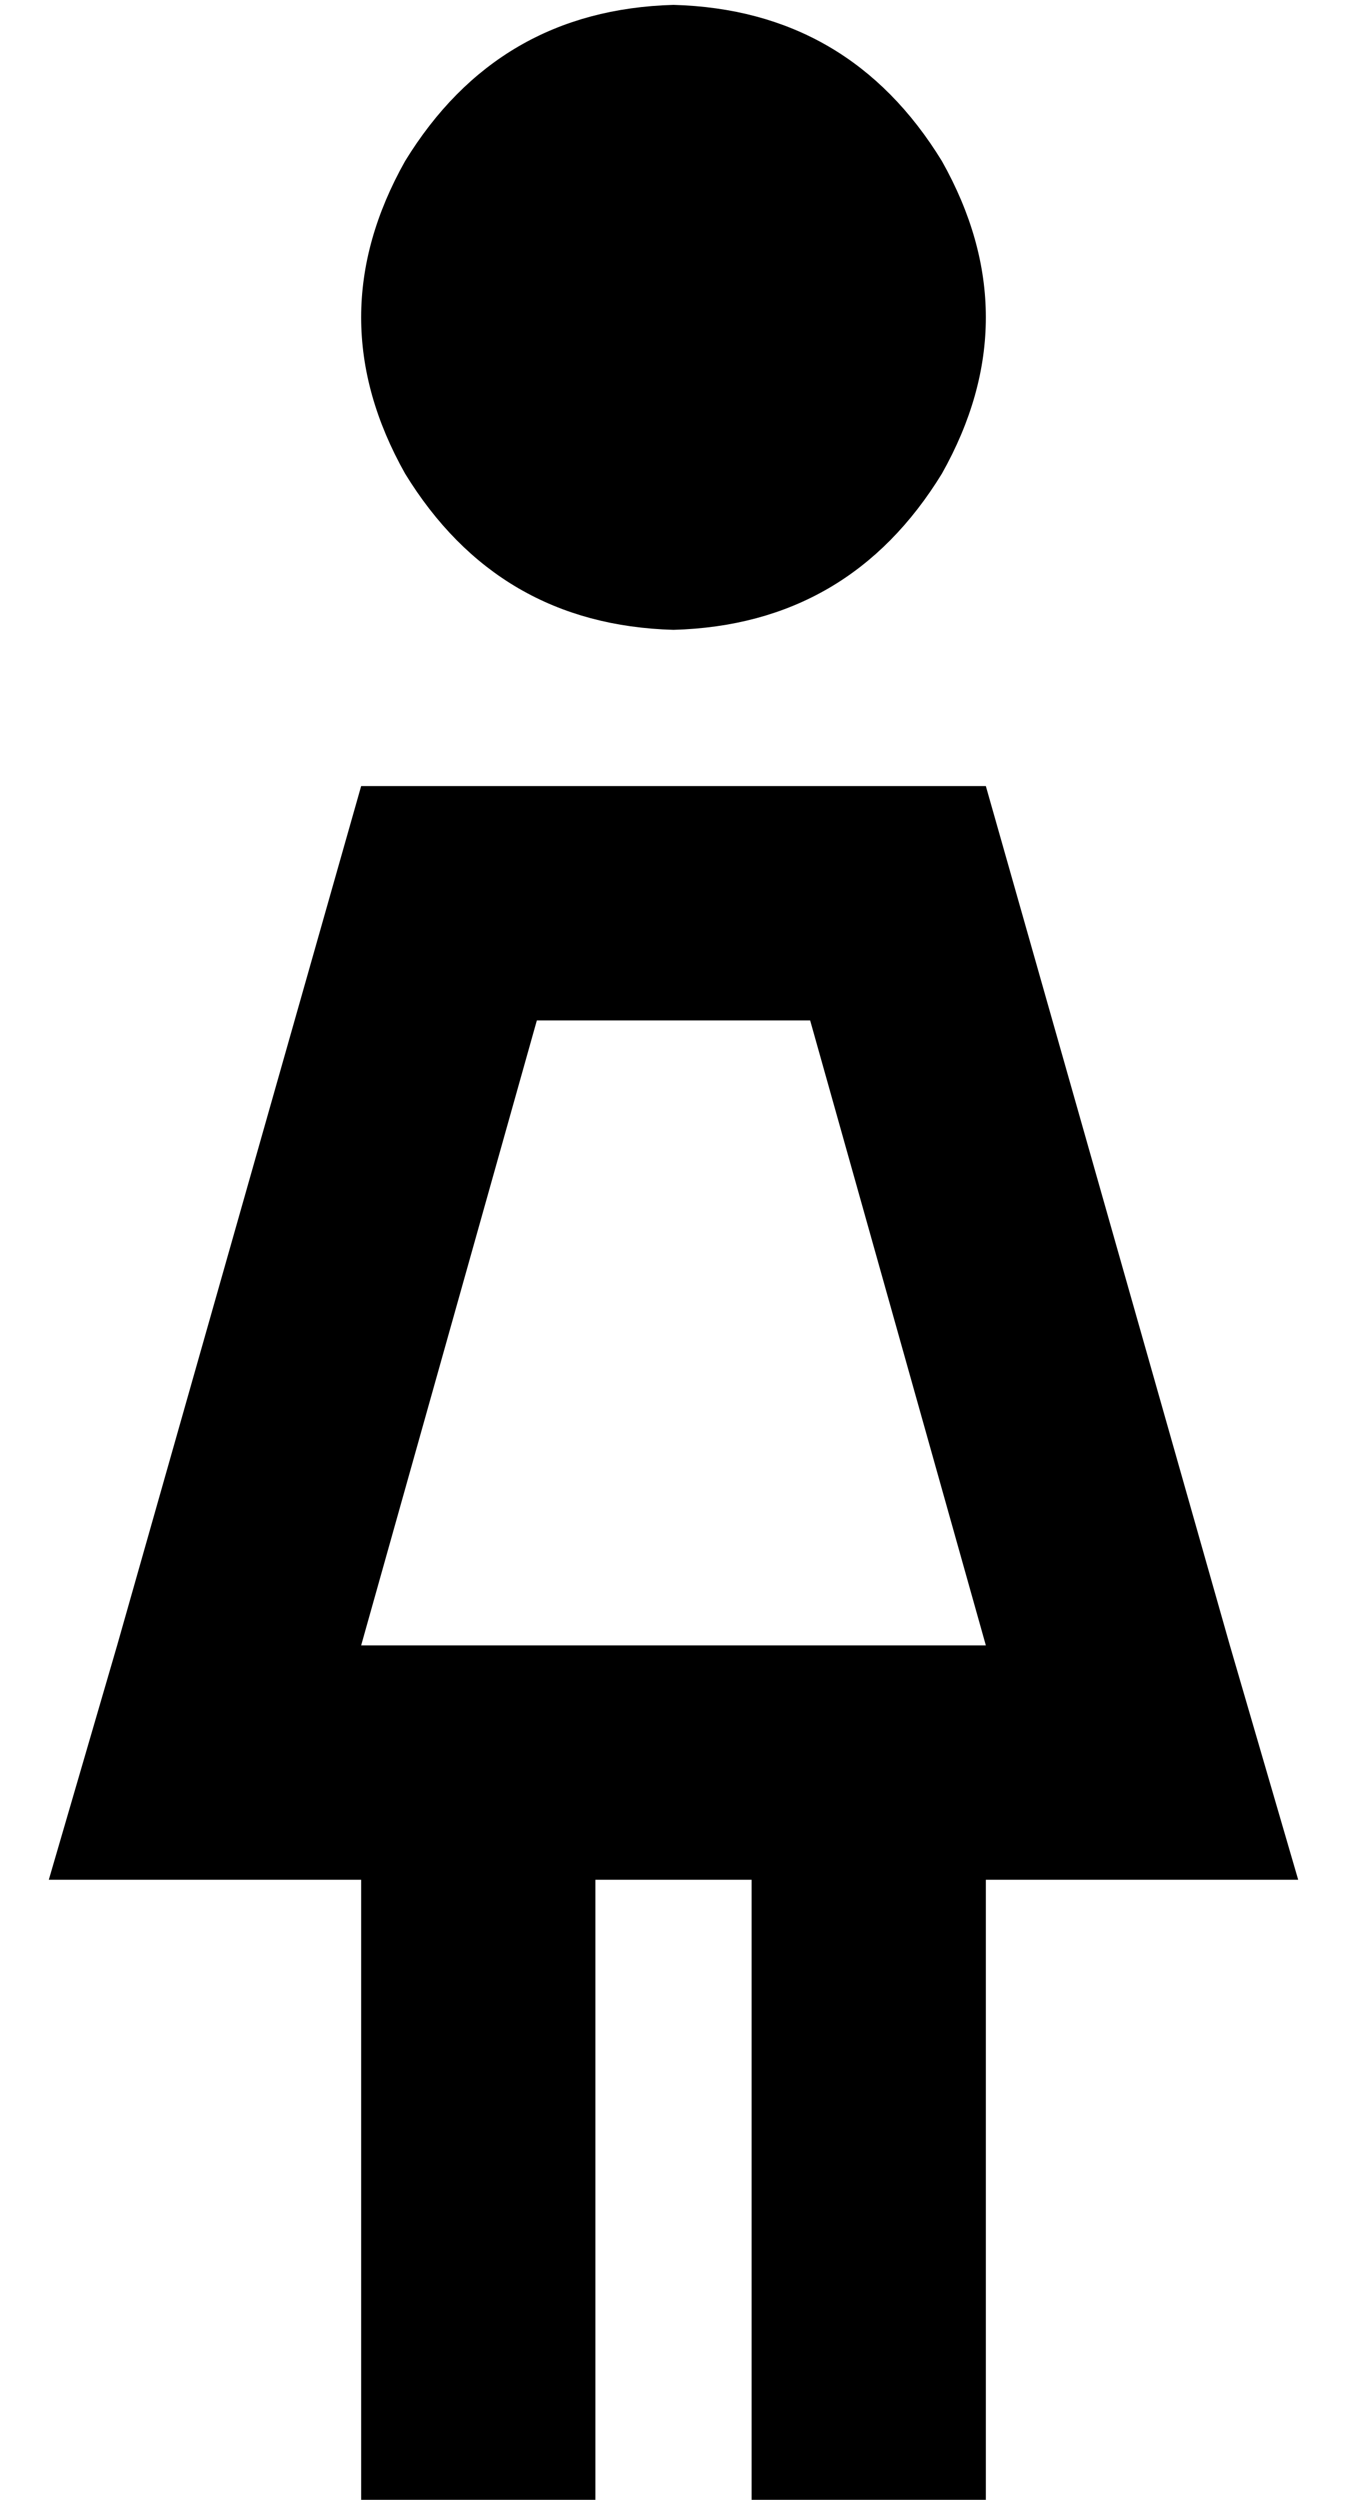 <?xml version="1.0" standalone="no"?>
<!DOCTYPE svg PUBLIC "-//W3C//DTD SVG 1.1//EN" "http://www.w3.org/Graphics/SVG/1.1/DTD/svg11.dtd" >
<svg xmlns="http://www.w3.org/2000/svg" xmlns:xlink="http://www.w3.org/1999/xlink" version="1.1" viewBox="-10 -40 276 512">
   <path fill="currentColor"
d="M128 -39q36 1 55 32q18 32 0 64q-19 31 -55 32q-36 -1 -55 -32q-18 -32 0 -64q19 -31 55 -32v0zM64 297h128h-128h128l-36 -128v0h-56v0l-36 128v0zM64 121h128h-128h128l50 176v0l14 48v0h-50h-14v104v0v24v0h-48v0v-24v0v-104v0h-32v0v104v0v24v0h-48v0v-24v0v-104v0
h-14h-50l14 -48v0l50 -176v0z" />
</svg>
